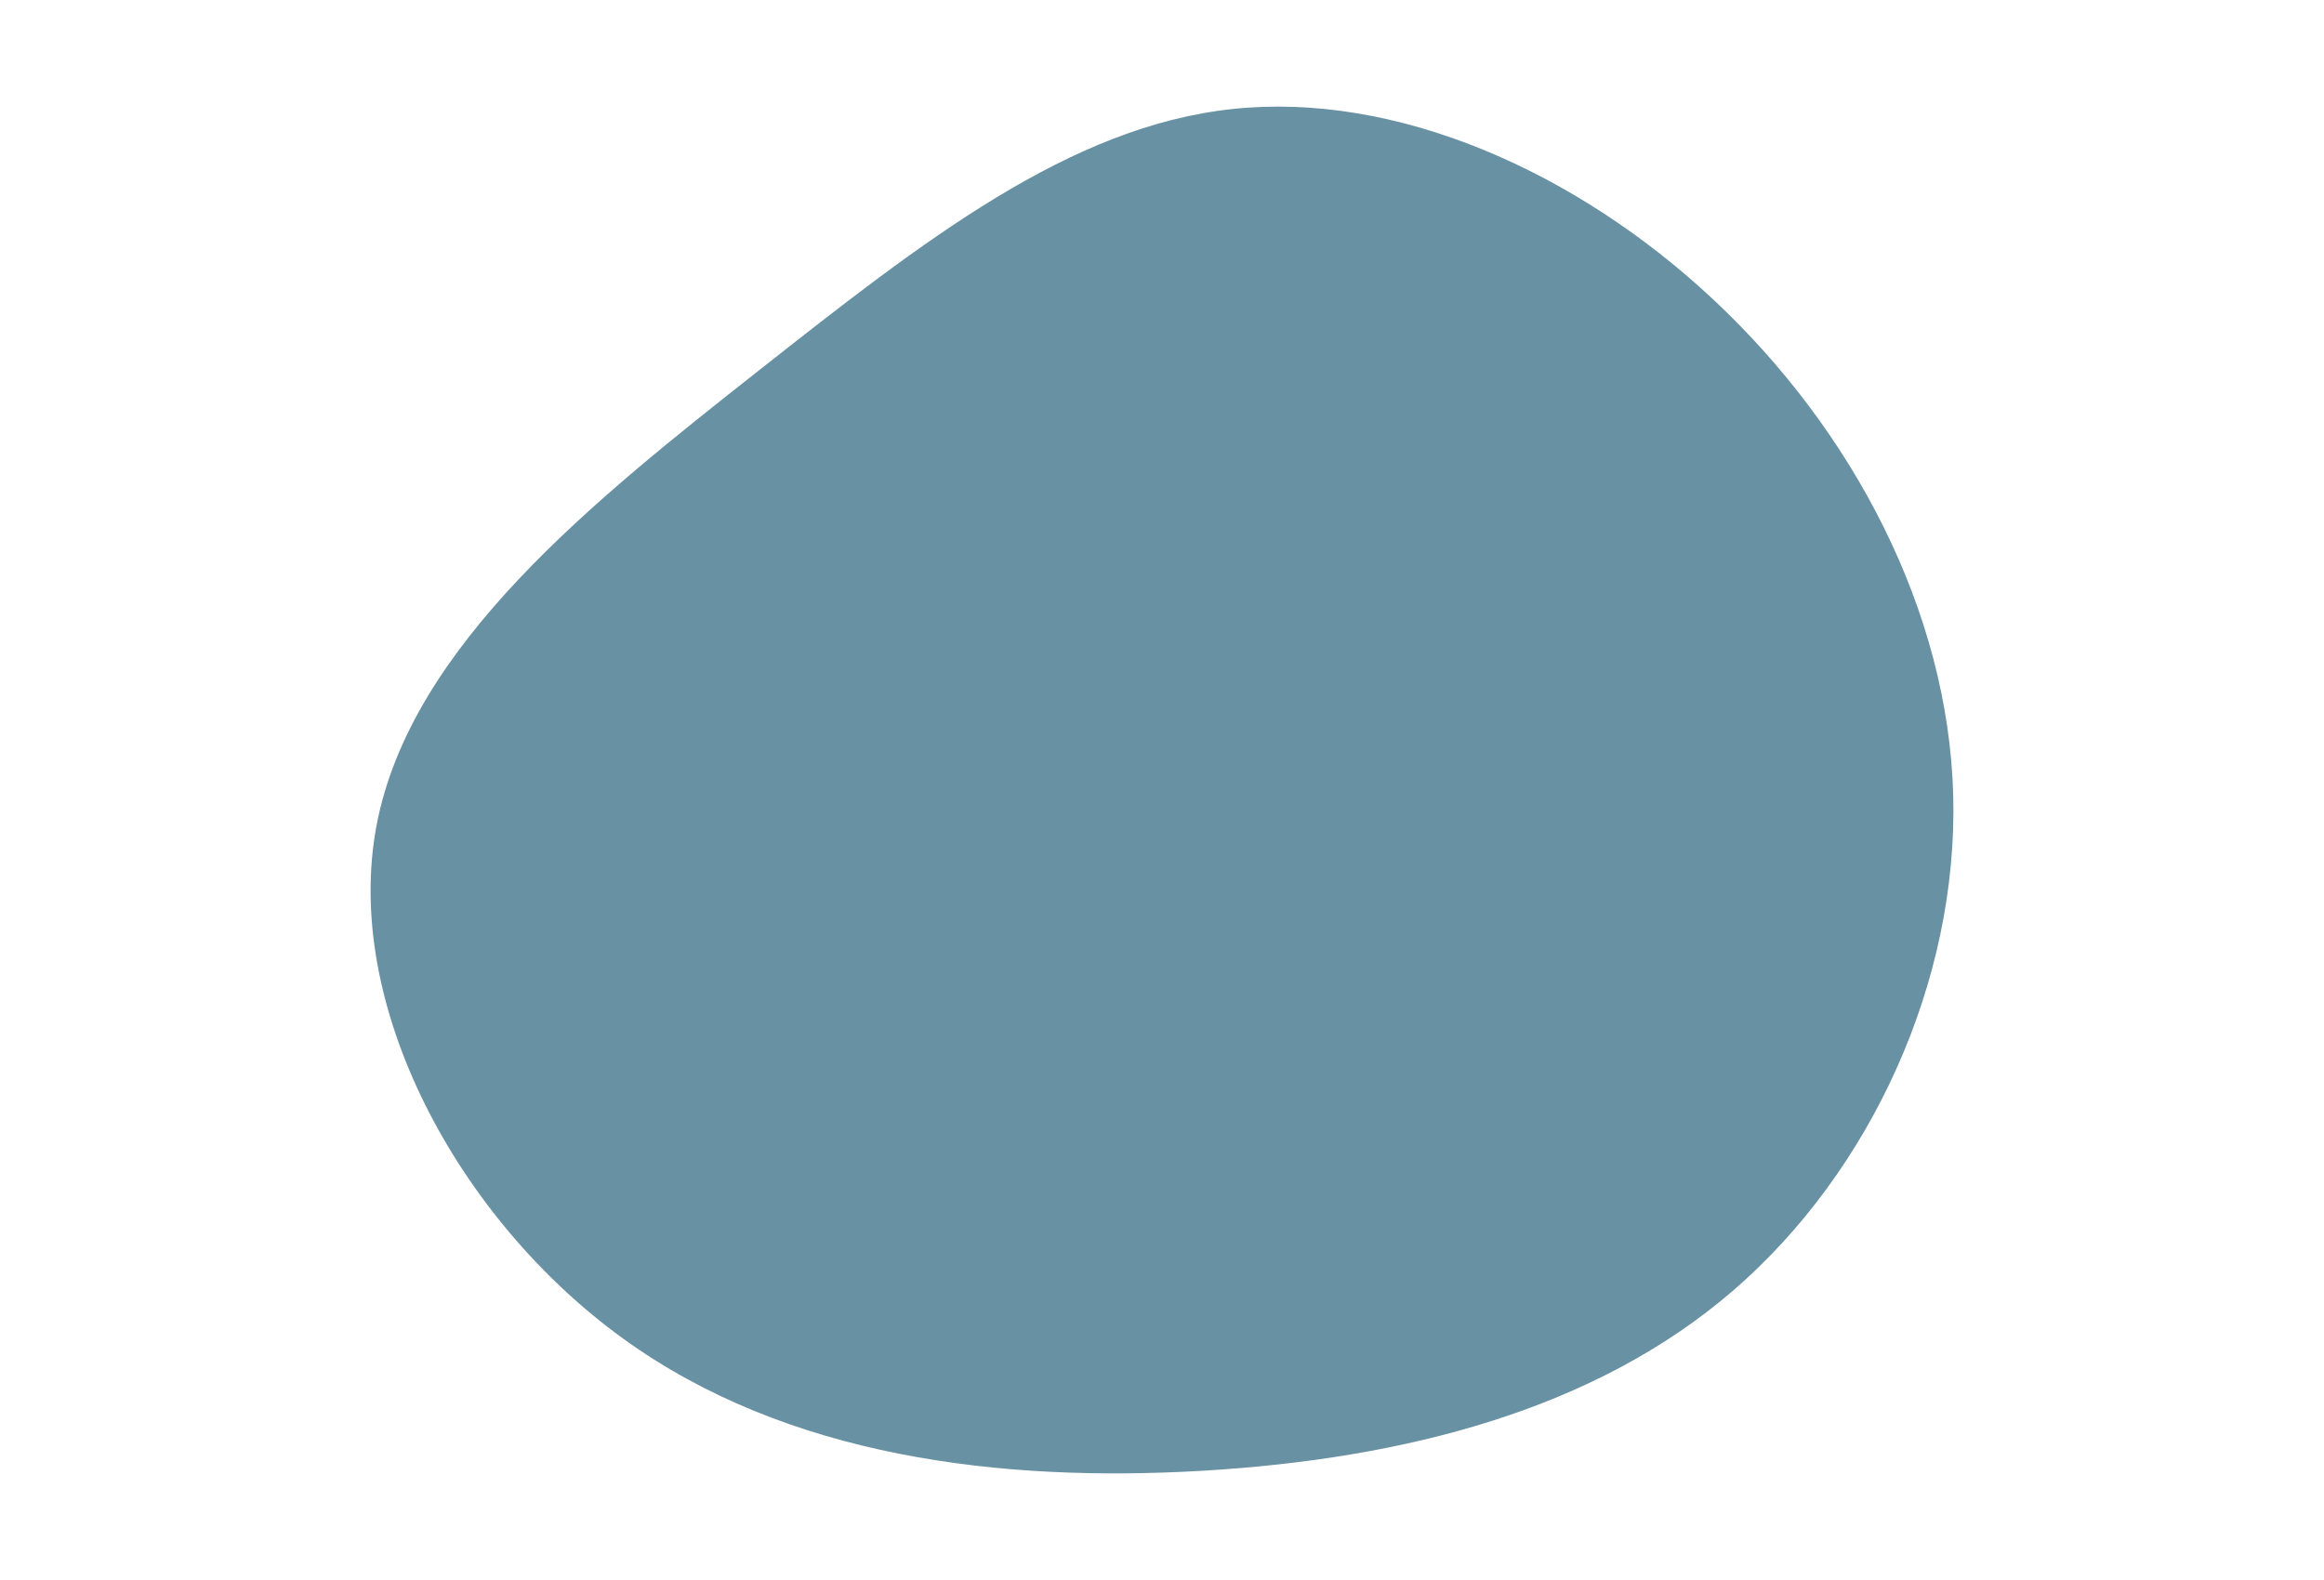 <svg id="visual" viewBox="0 0 2000 1360" width="2000" height="1360" xmlns="http://www.w3.org/2000/svg" xmlns:xlink="http://www.w3.org/1999/xlink" version="1.1"><g transform="translate(1045.422 680.754)"><path d="M429.7 -422.3C548.7 -310.7 631.3 -155.3 635.5 4.1C639.6 163.6 565.2 327.2 446.2 430C327.2 532.8 163.6 574.9 -10.3 585.2C-184.1 595.4 -368.2 573.8 -509.8 471C-651.5 368.2 -750.8 184.1 -721.3 29.4C-691.9 -125.2 -533.8 -250.4 -392.1 -362.1C-250.4 -473.8 -125.2 -571.9 15.1 -586.9C155.3 -602 310.7 -534 429.7 -422.3" fill="#6891A3"></path></g></svg>